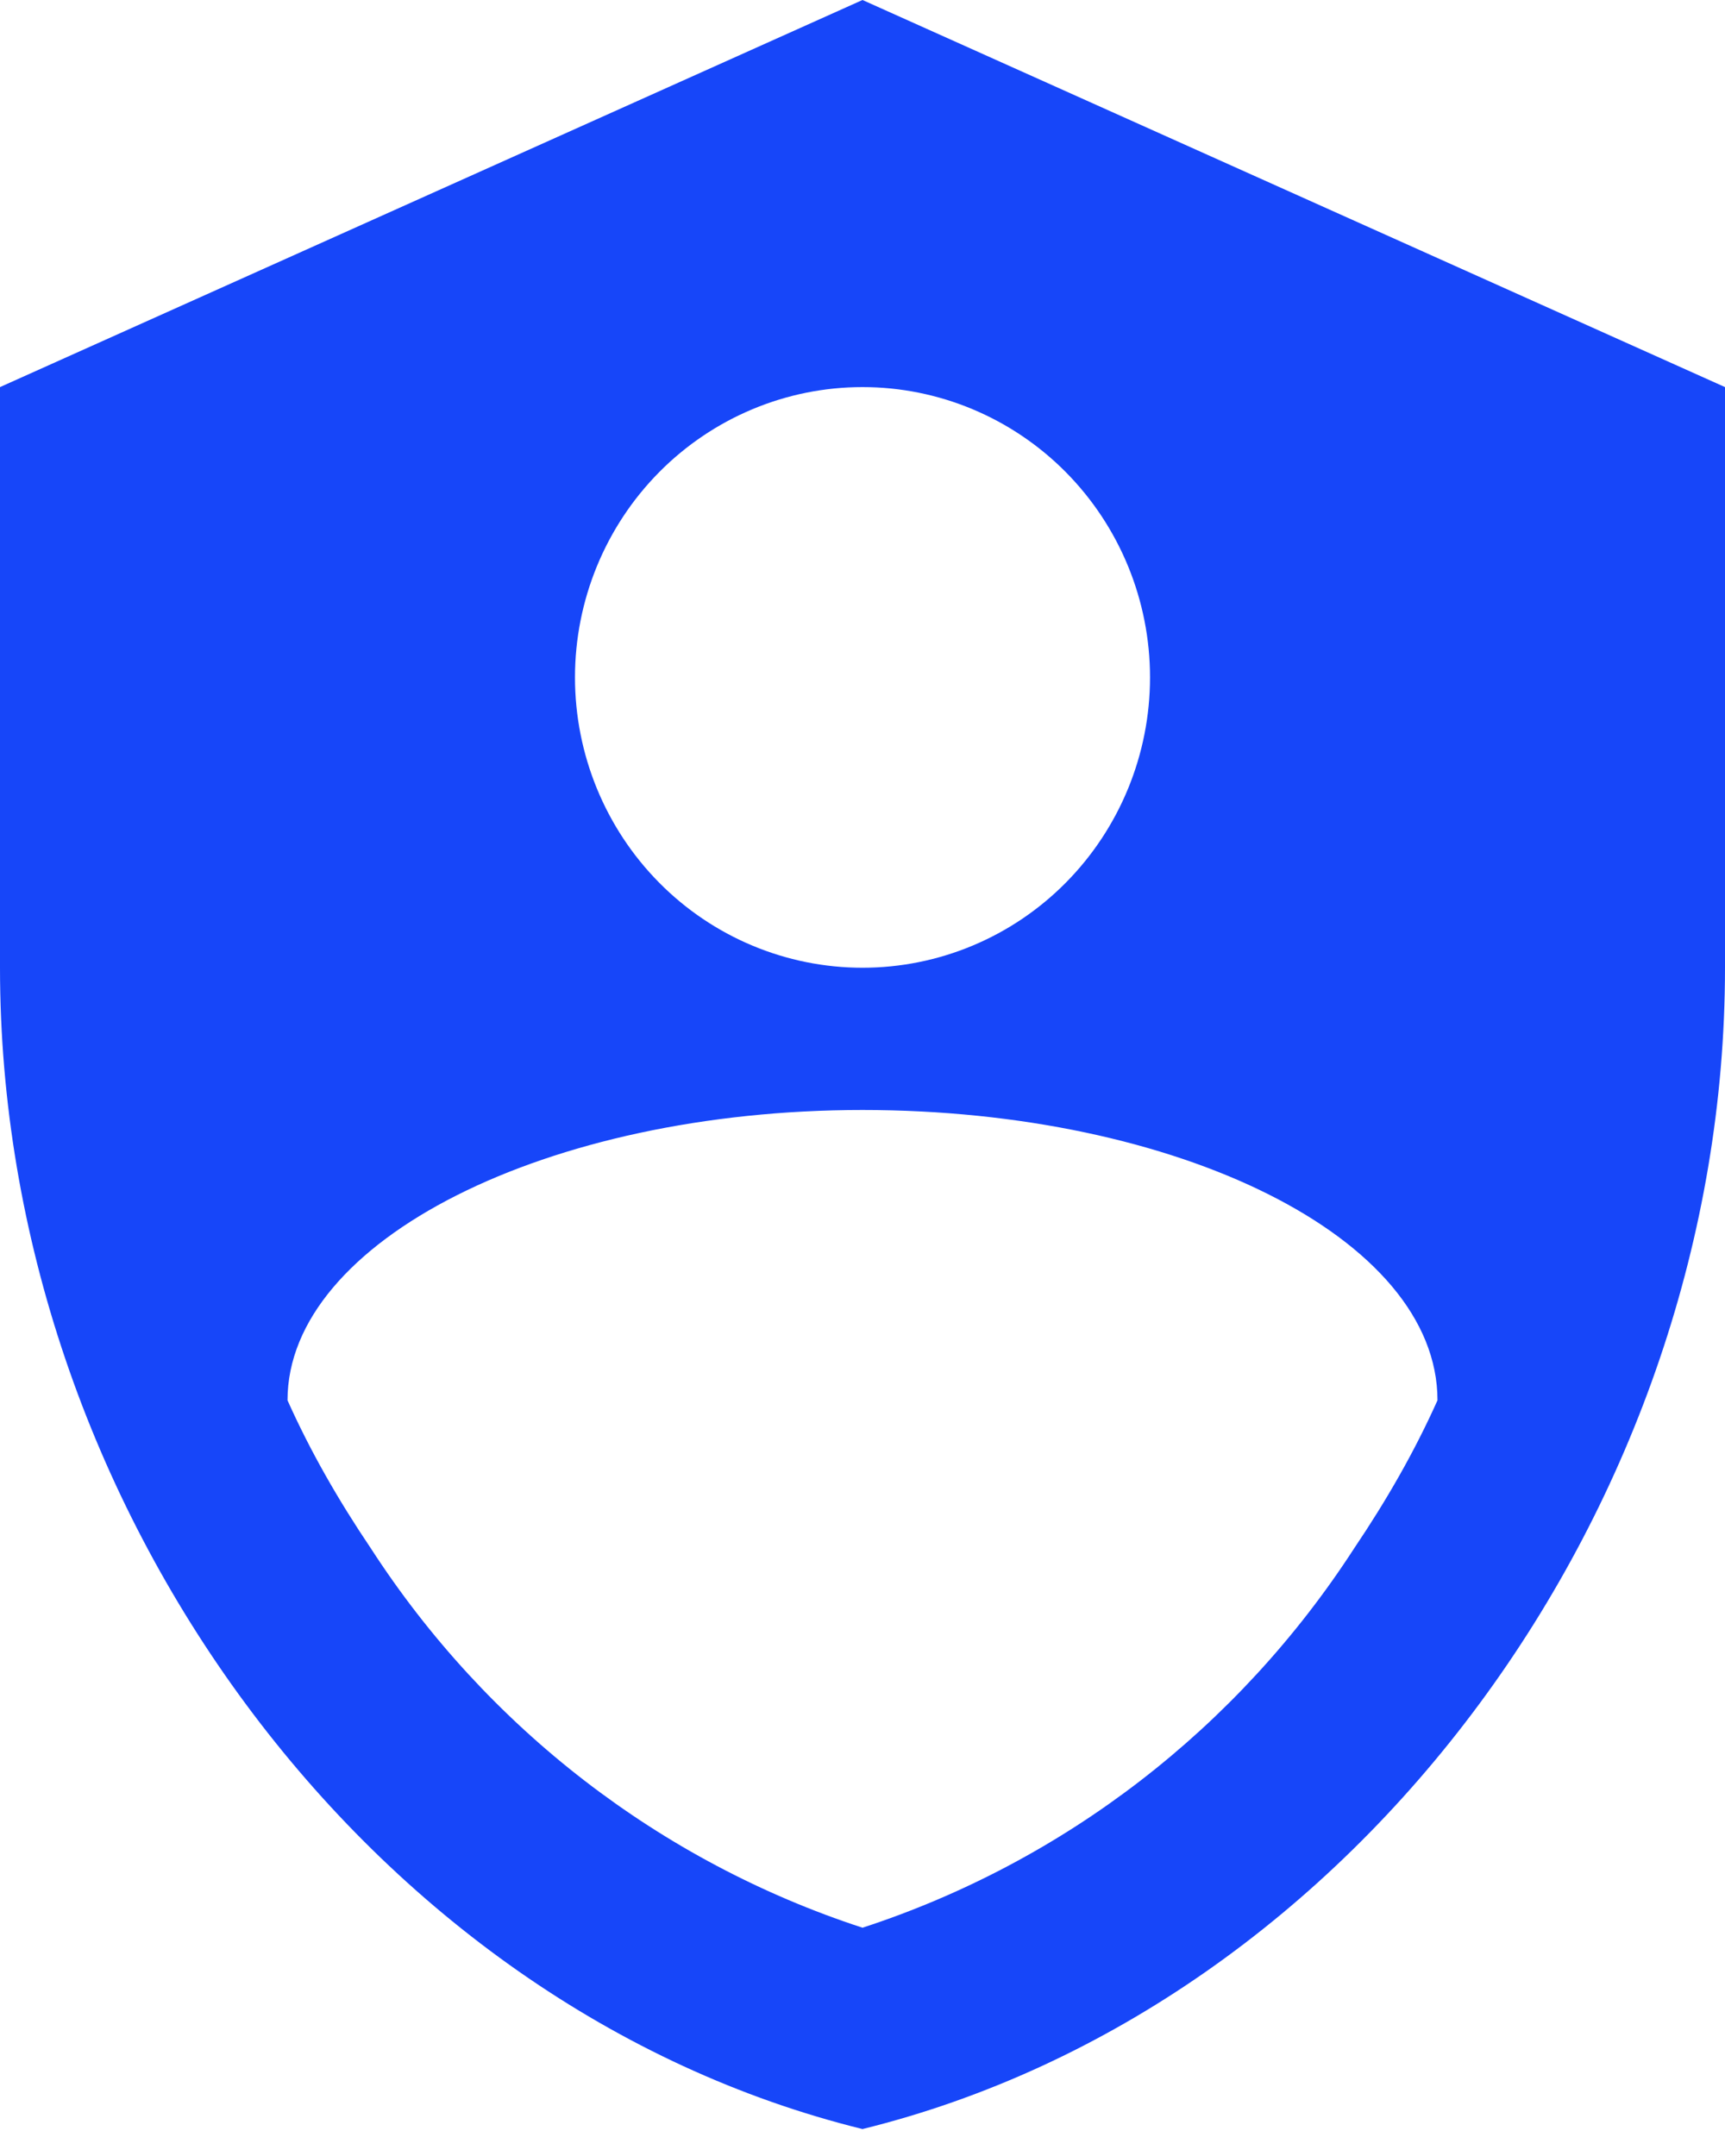 <svg width="40" height="50" viewBox="0 0 40 50" fill="none" xmlns="http://www.w3.org/2000/svg">
  <path d="M20 0L0 8.977V22.443C0 34.899 8.533 46.547 20 49.375C31.467 46.547 40 34.899 40 22.443V8.977L20 0ZM20 8.977C21.768 8.977 23.464 9.687 24.714 10.949C25.964 12.212 26.667 13.924 26.667 15.71C26.667 17.496 25.964 19.208 24.714 20.471C23.464 21.734 21.768 22.443 20 22.443C18.232 22.443 16.536 21.734 15.286 20.471C14.036 19.208 13.333 17.496 13.333 15.71C13.333 13.924 14.036 12.212 15.286 10.949C16.536 9.687 18.232 8.977 20 8.977ZM31.4 35.909C28.707 40.071 24.684 43.176 20 44.706C15.316 43.176 11.293 40.071 8.6 35.909C7.844 34.787 7.2 33.665 6.667 32.475C6.667 28.772 12.689 25.742 20 25.742C27.311 25.742 33.333 28.705 33.333 32.475C32.8 33.665 32.156 34.787 31.4 35.909Z" fill="#1746F9"/>
</svg>